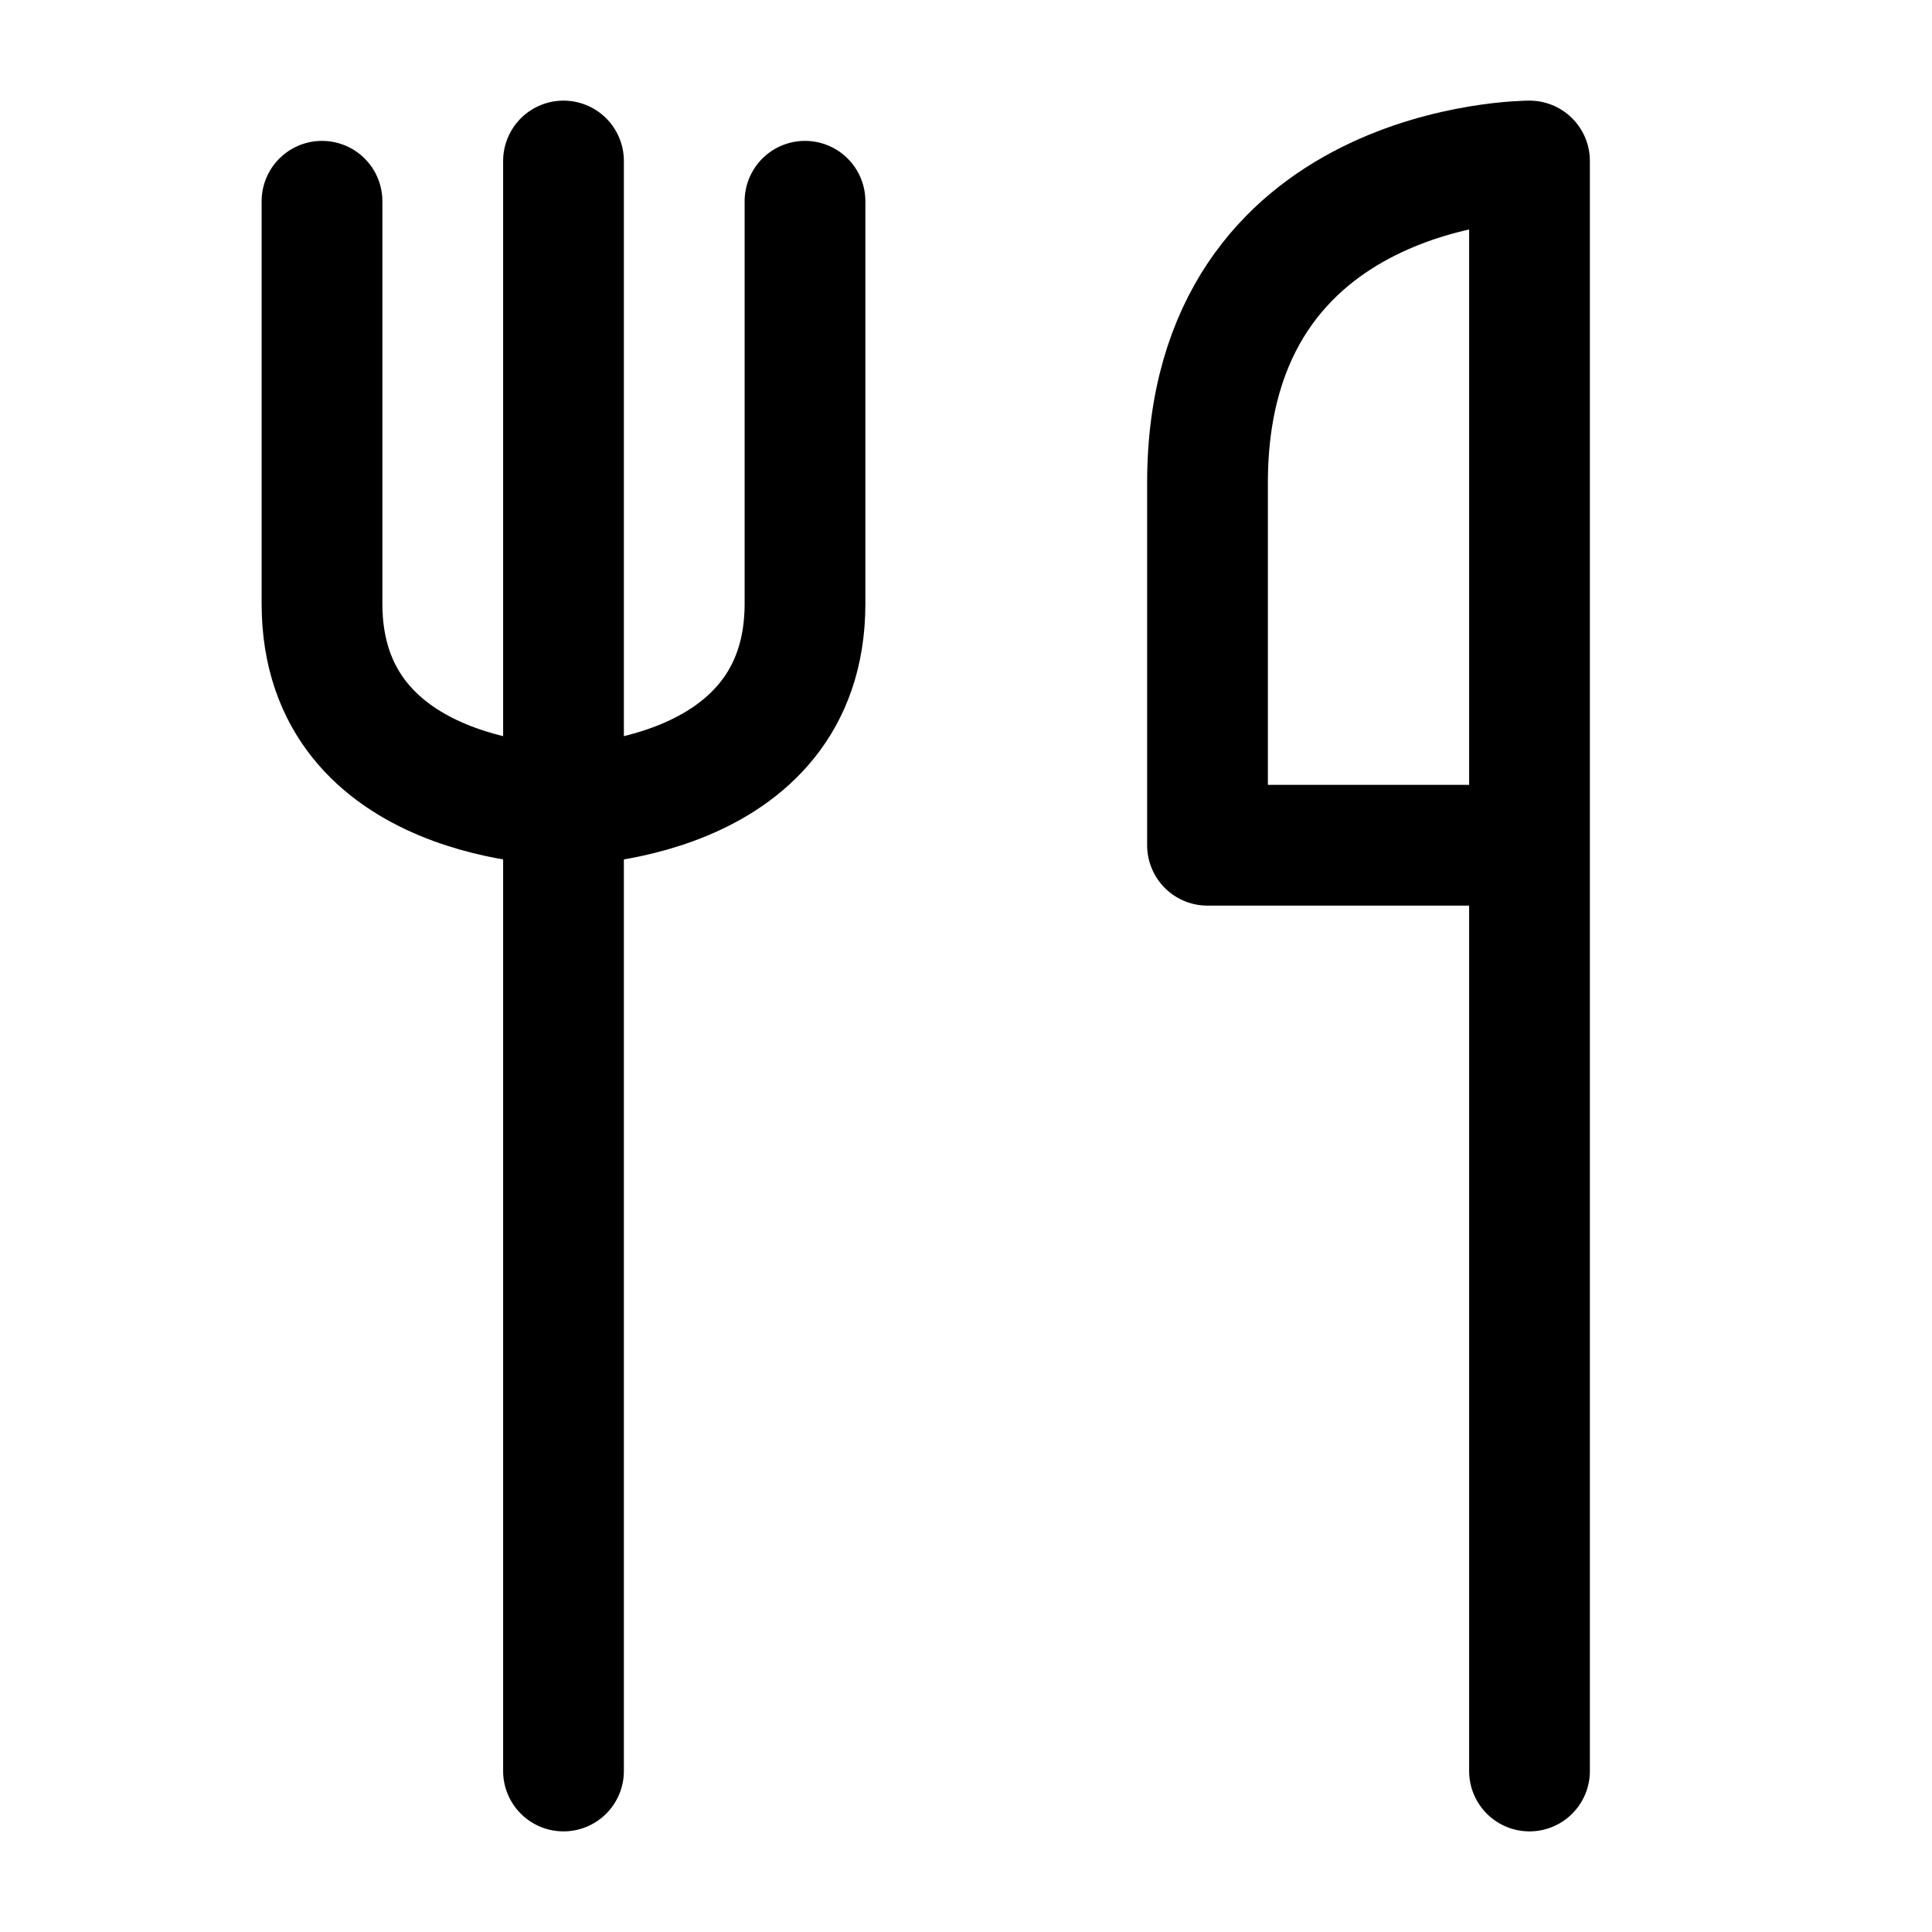 <svg width="20" height="20" fill="none" stroke="black" stroke-linecap="round" stroke-linejoin="round" stroke-width="1.5" viewBox="0 0 24 24" xmlns="http://www.w3.org/2000/svg">
  <path d="M7 2v20"></path>
  <path d="M4 2.5v5C4 10 7 10 7 10s3 0 3-2.5v-5"></path>
  <path d="M19 10.5V22m0-11.5h-4V6c0-4 4-4 4-4v8.5Z"></path>
</svg>